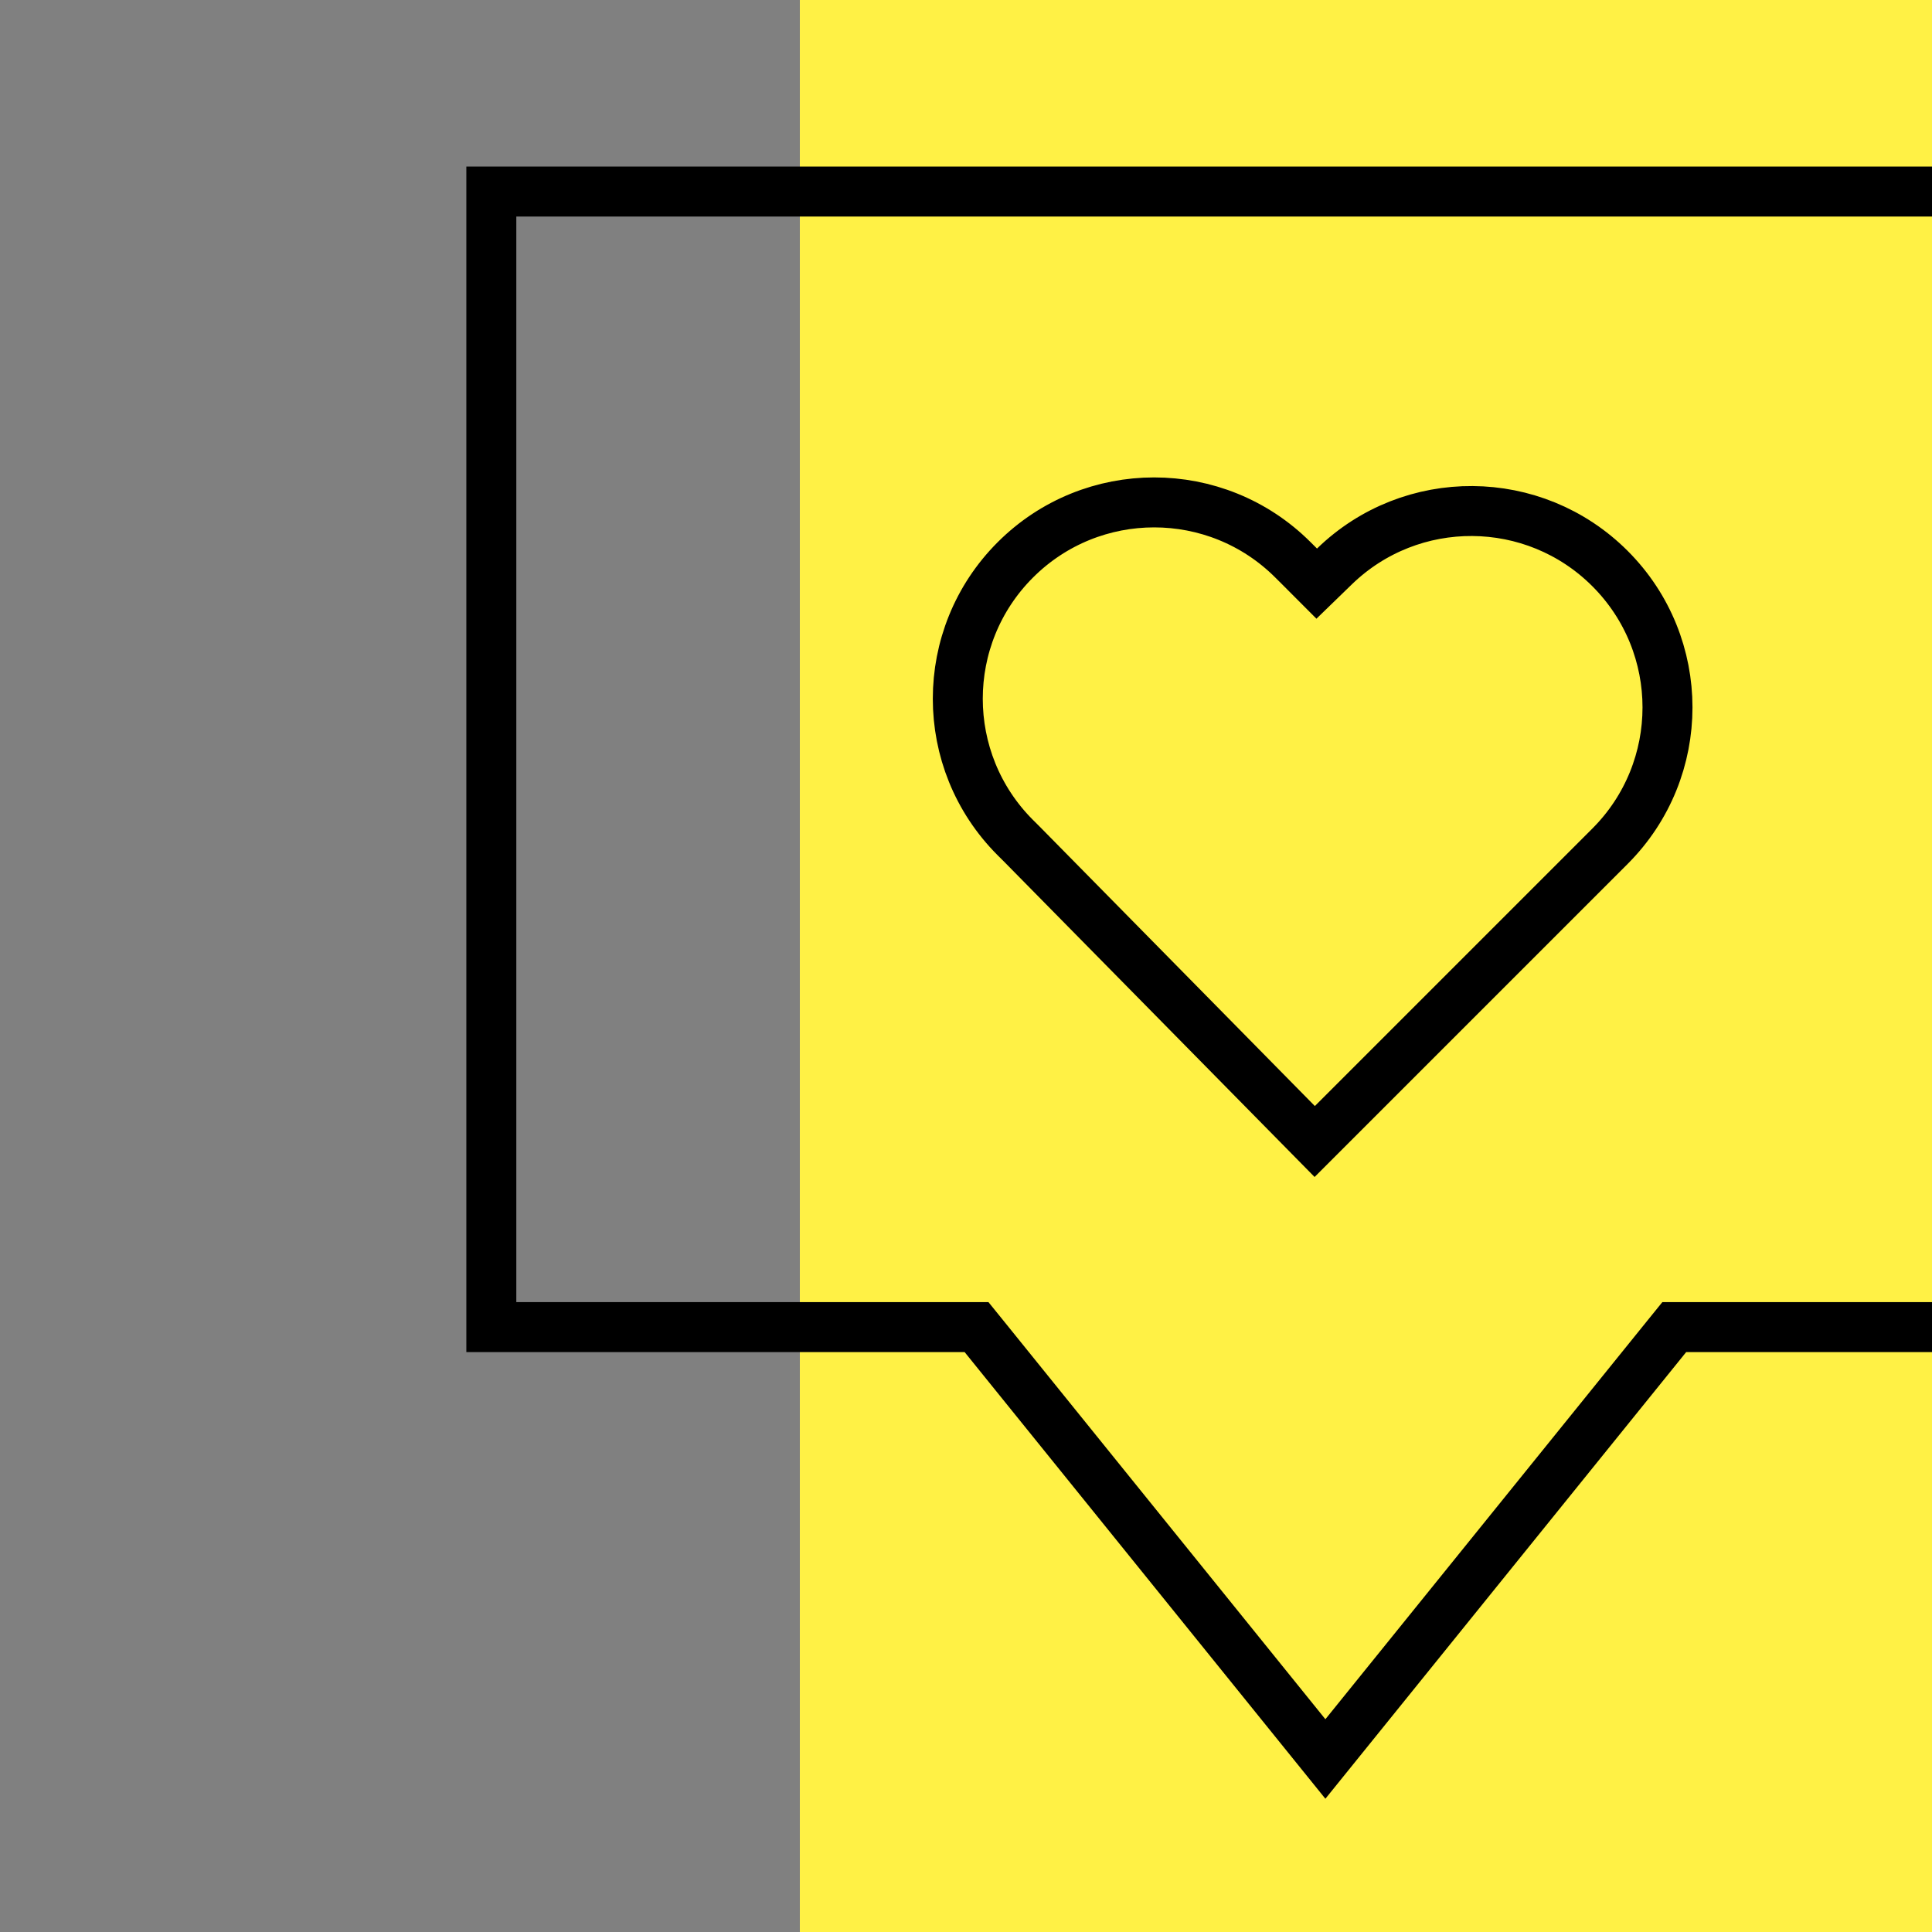 <svg width="58" height="58" viewBox="0 0 58 58" fill="none" xmlns="http://www.w3.org/2000/svg">
<rect x="0" y="0" width="58" height="58" fill="#808080" stroke="none"/>
<g clip-path="url(#clip0_3580_142623)">
<path d="M58 0H24.012V58H58V0Z" fill="#FFF145"/>
<path d="M28.958 39.84H14.75V5.75H39.789H64.829V39.84H50.621H50.263L50.038 40.118L39.789 52.806L29.541 40.118L29.316 39.84H28.958Z" stroke="black" stroke-width="1.5"/>
<path d="M48.333 25.405L39.469 34.269L30.674 25.338L30.674 25.338L30.67 25.334L30.48 25.145C28.178 22.843 28.178 19.111 30.48 16.809C32.782 14.507 36.515 14.507 38.817 16.809L39.007 16.998L39.529 17.521L40.06 17.006C42.366 14.766 46.052 14.787 48.333 17.068C50.635 19.37 50.635 23.102 48.333 25.405Z" stroke="black" stroke-width="1.5"/>
</g>
<defs>
<clipPath id="clip0_3580_142623">
<rect width="58" height="58" fill="white"/>
</clipPath>
</defs>
</svg>

